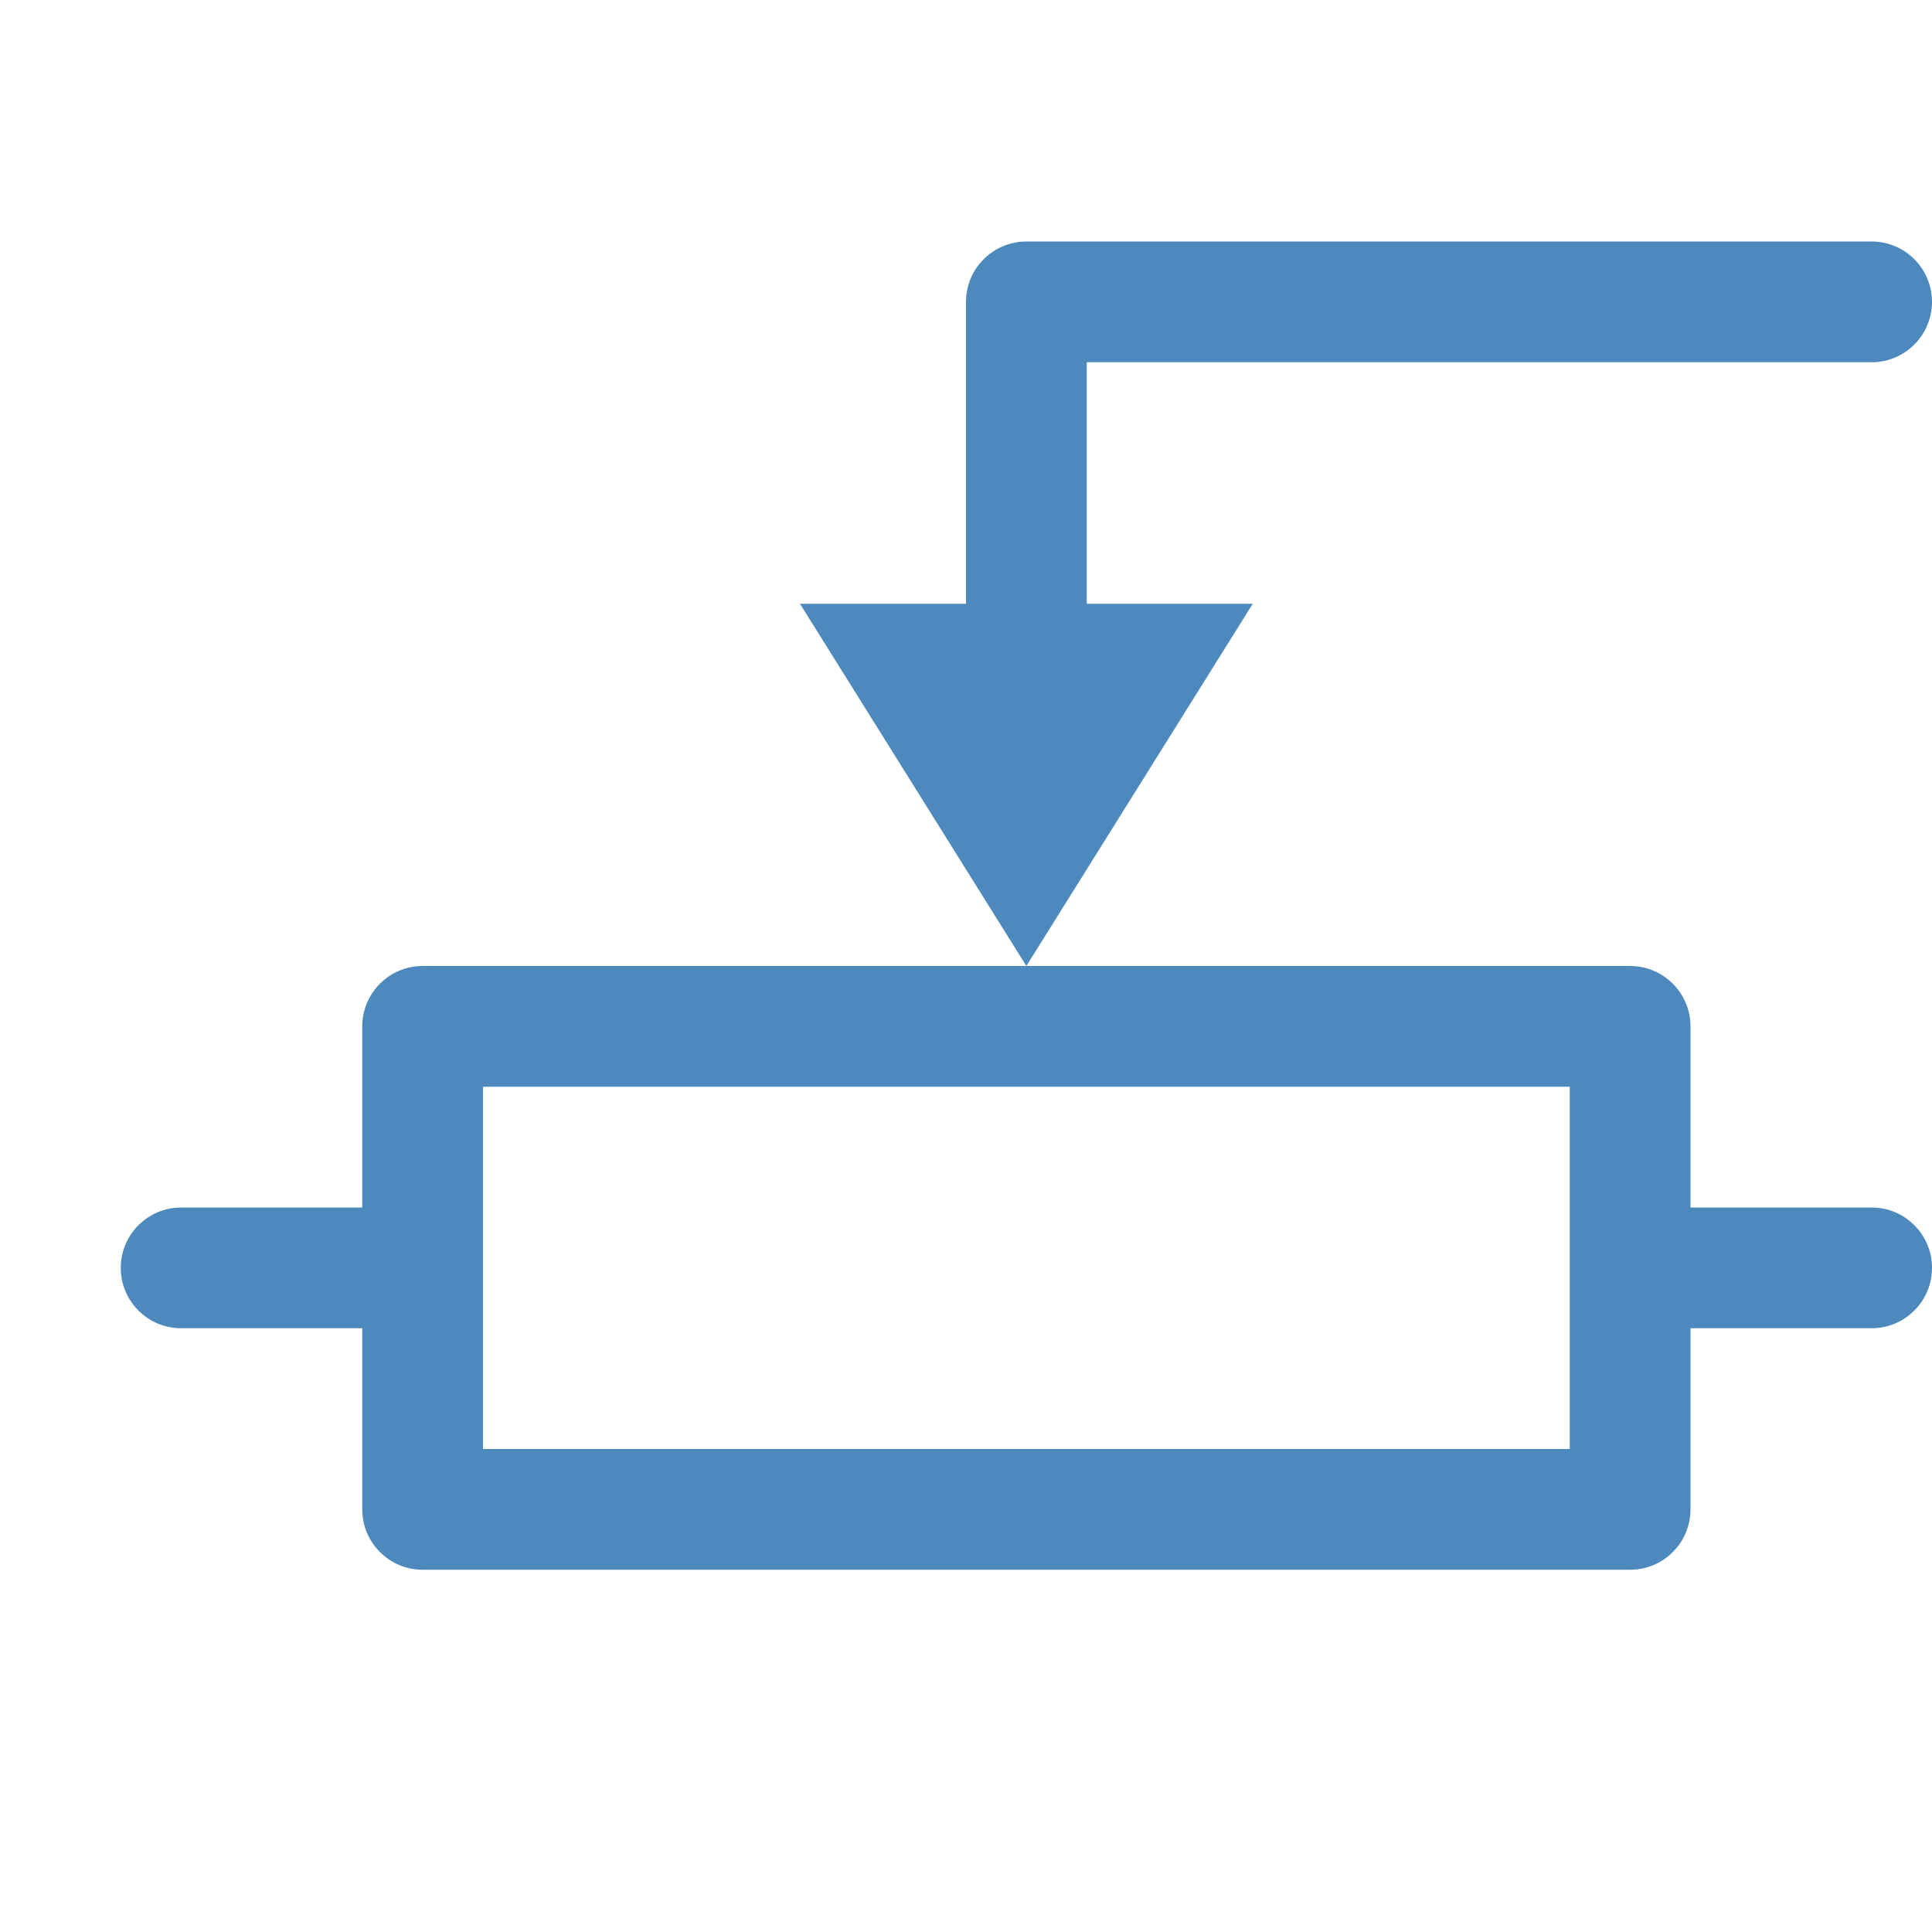 <svg width="16" height="16" viewBox="0 0 16 16" fill="none" xmlns="http://www.w3.org/2000/svg">
<path opacity="0.88" fill-rule="evenodd" clip-rule="evenodd" d="M8.5 2C8.224 2 8 2.224 8 2.5V5H6.625L8.5 8H3.5C3.224 8 3 8.224 3 8.5V10H1.5C1.224 10 1 10.224 1 10.5C1 10.776 1.224 11 1.5 11H3V12.5C3 12.776 3.224 13 3.5 13H13.5C13.776 13 14 12.776 14 12.5V11H15.5C15.776 11 16 10.776 16 10.5C16 10.224 15.776 10 15.5 10H14V8.5C14 8.224 13.776 8 13.5 8H8.5L10.375 5H9V3H15.5C15.776 3 16 2.776 16 2.5C16 2.224 15.776 2 15.5 2H8.5ZM4 9V12H13V9H4Z" fill="#377AB5" class="Blue"/>
</svg>
